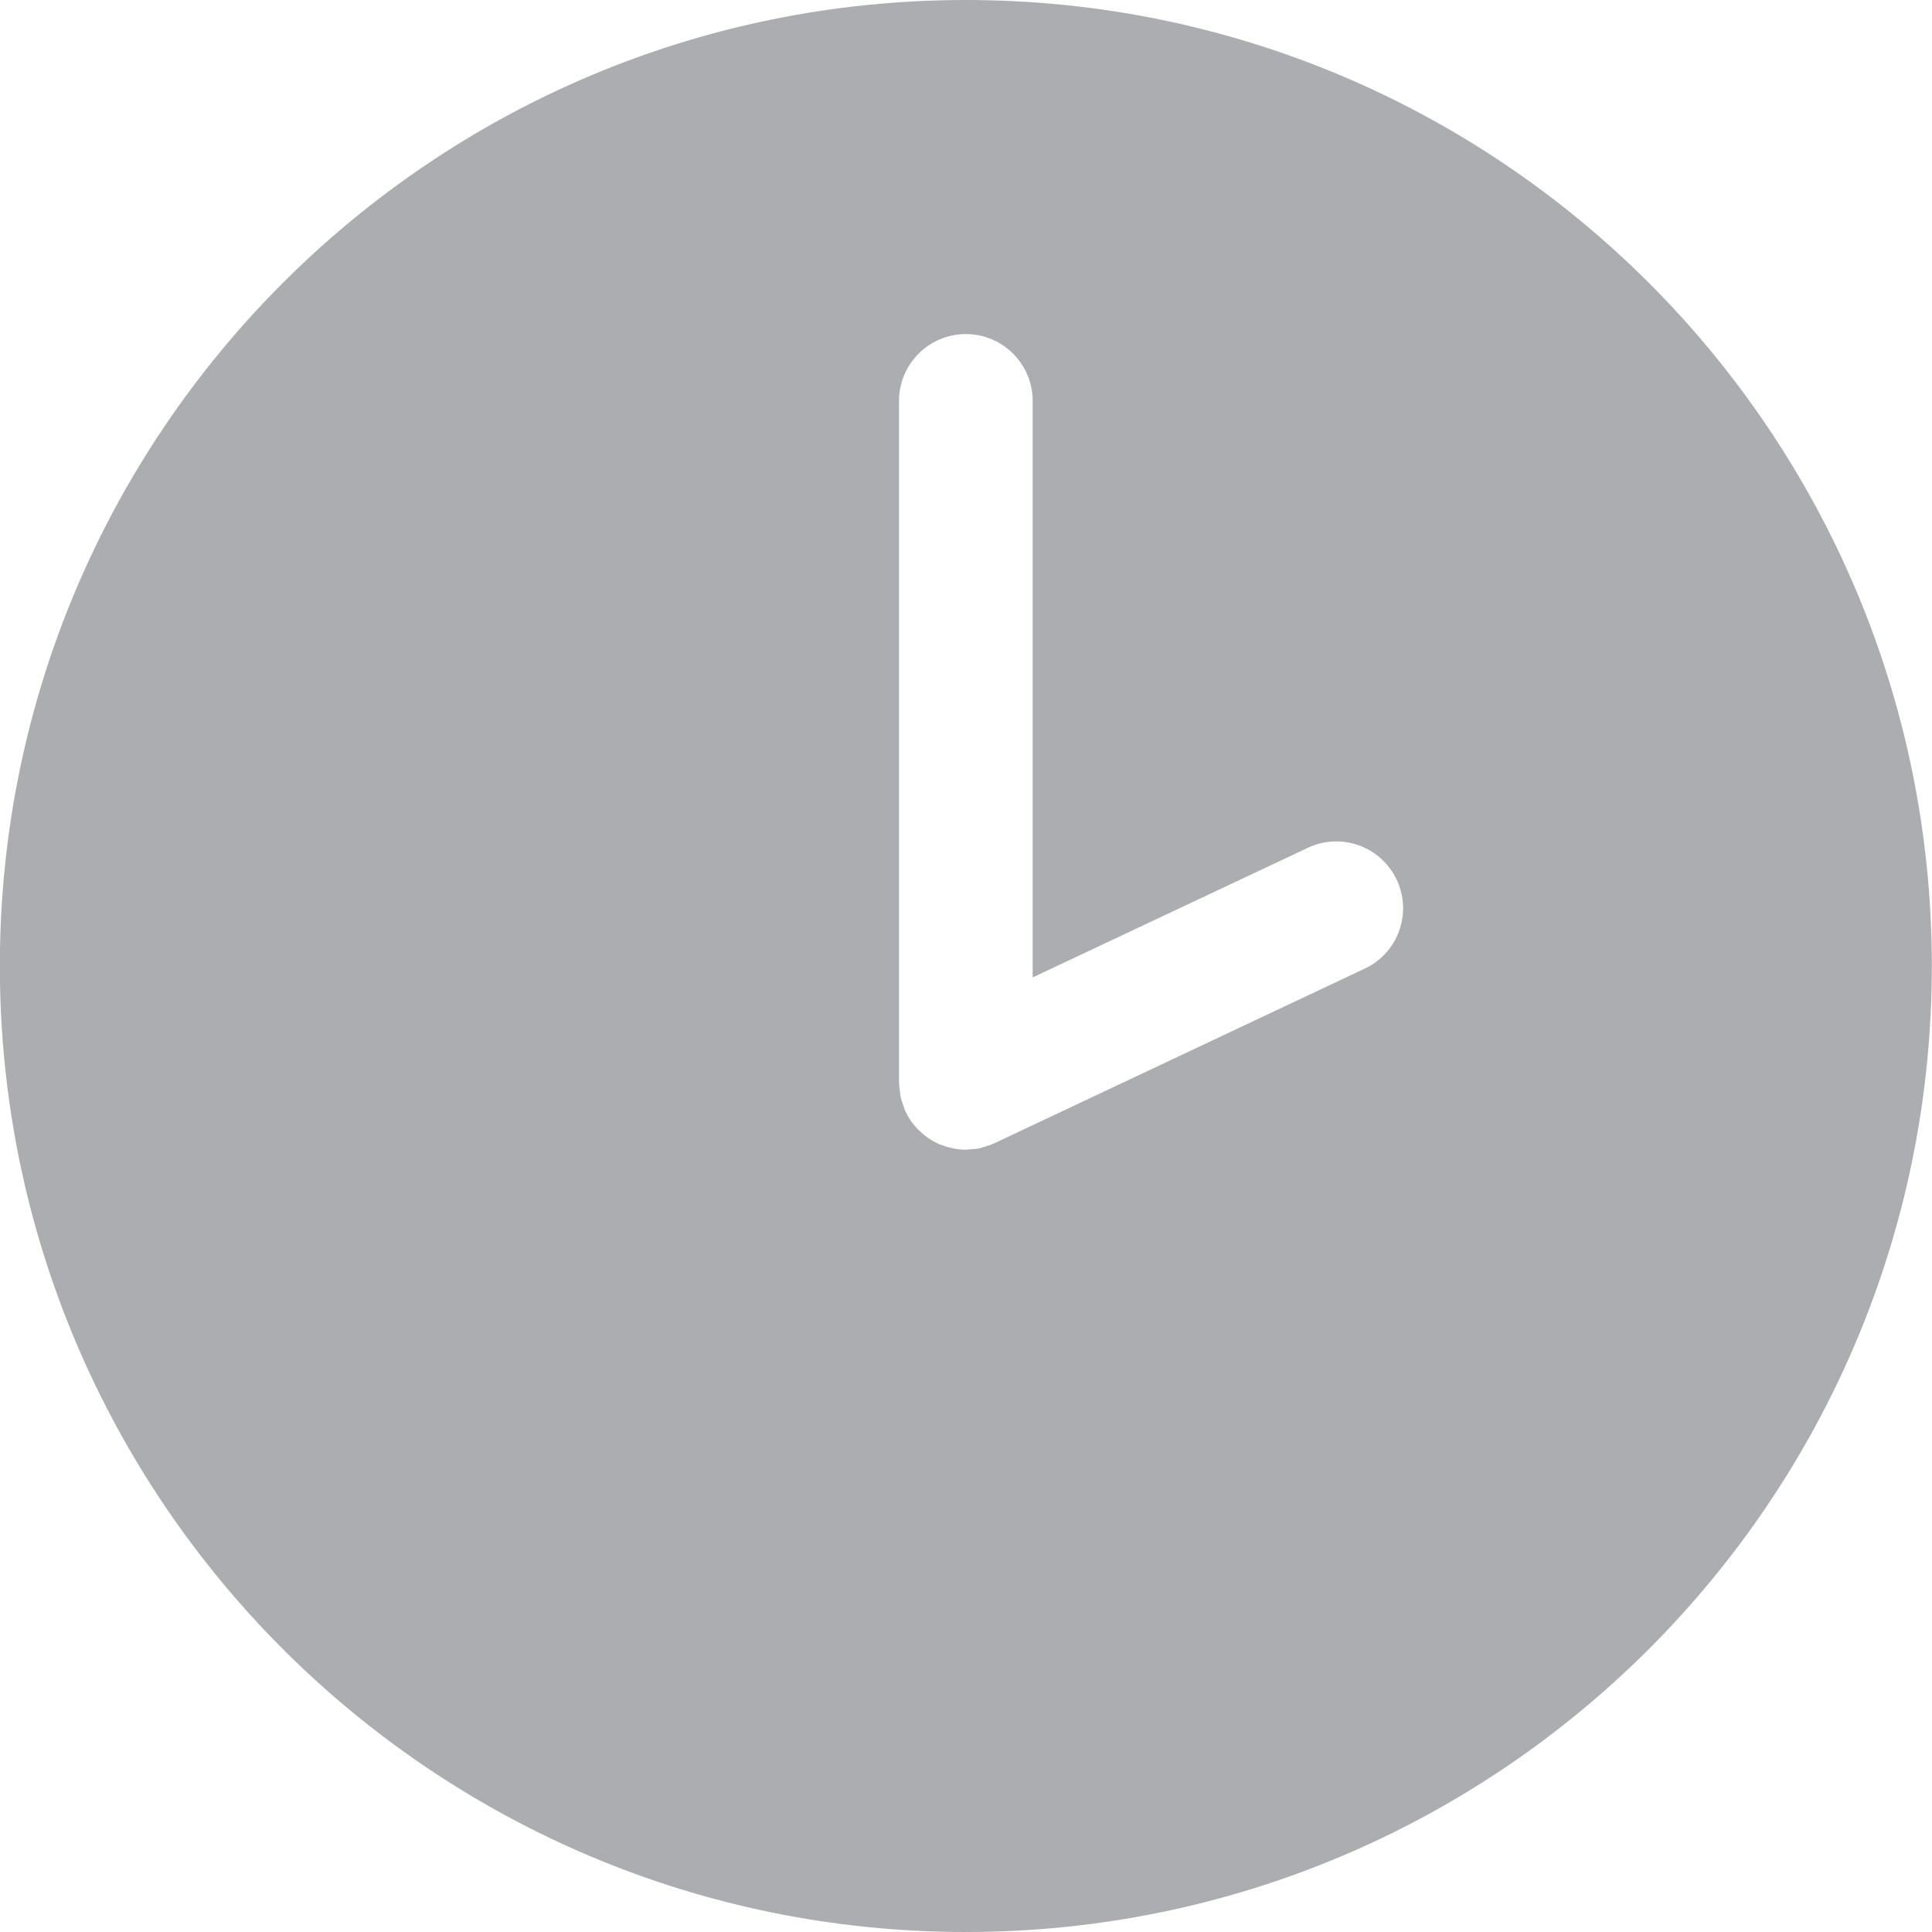 <svg width="12" height="12" viewBox="0 0 12 12" fill="none" xmlns="http://www.w3.org/2000/svg">
<g opacity="0.5" clip-path="url(#clip0_4109:613)">
<path d="M5.999 0C9.313 0 11.999 2.686 11.999 6C11.999 9.313 9.313 12 5.999 12C2.686 12 -0.001 9.313 -0.001 6C-0.001 2.686 2.686 0 5.999 0ZM5.585 6.734C5.585 6.749 5.588 6.765 5.59 6.781C5.591 6.793 5.592 6.805 5.595 6.816C5.597 6.829 5.602 6.841 5.606 6.853C5.611 6.867 5.615 6.882 5.621 6.896C5.622 6.898 5.623 6.901 5.624 6.903C5.633 6.922 5.643 6.94 5.655 6.958C5.655 6.959 5.656 6.96 5.657 6.961C5.67 6.98 5.685 6.997 5.701 7.014C5.705 7.018 5.71 7.022 5.714 7.026C5.728 7.04 5.742 7.052 5.758 7.063C5.763 7.066 5.767 7.07 5.772 7.073C5.792 7.086 5.813 7.097 5.834 7.107C5.839 7.109 5.844 7.11 5.849 7.112C5.867 7.119 5.885 7.125 5.904 7.129C5.911 7.131 5.918 7.132 5.925 7.134C5.949 7.138 5.974 7.141 5.999 7.141C6.005 7.141 6.01 7.14 6.015 7.139C6.039 7.138 6.063 7.137 6.086 7.132C6.093 7.13 6.1 7.127 6.107 7.125C6.128 7.119 6.149 7.113 6.169 7.104C6.171 7.103 6.174 7.103 6.176 7.101L8.477 6.016C8.684 5.919 8.773 5.671 8.675 5.464C8.577 5.257 8.33 5.168 8.123 5.266L6.414 6.071V2.49C6.414 2.261 6.228 2.075 5.999 2.075C5.77 2.075 5.584 2.261 5.584 2.49V6.726H5.584C5.584 6.729 5.585 6.731 5.585 6.734Z" fill="#595C64"/>
</g>
<defs>
<clipPath id="clip0_4109:613">
<rect width="12" height="12" fill="white" transform="matrix(-1 0 0 1 12 0)"/>
</clipPath>
</defs>
</svg>
